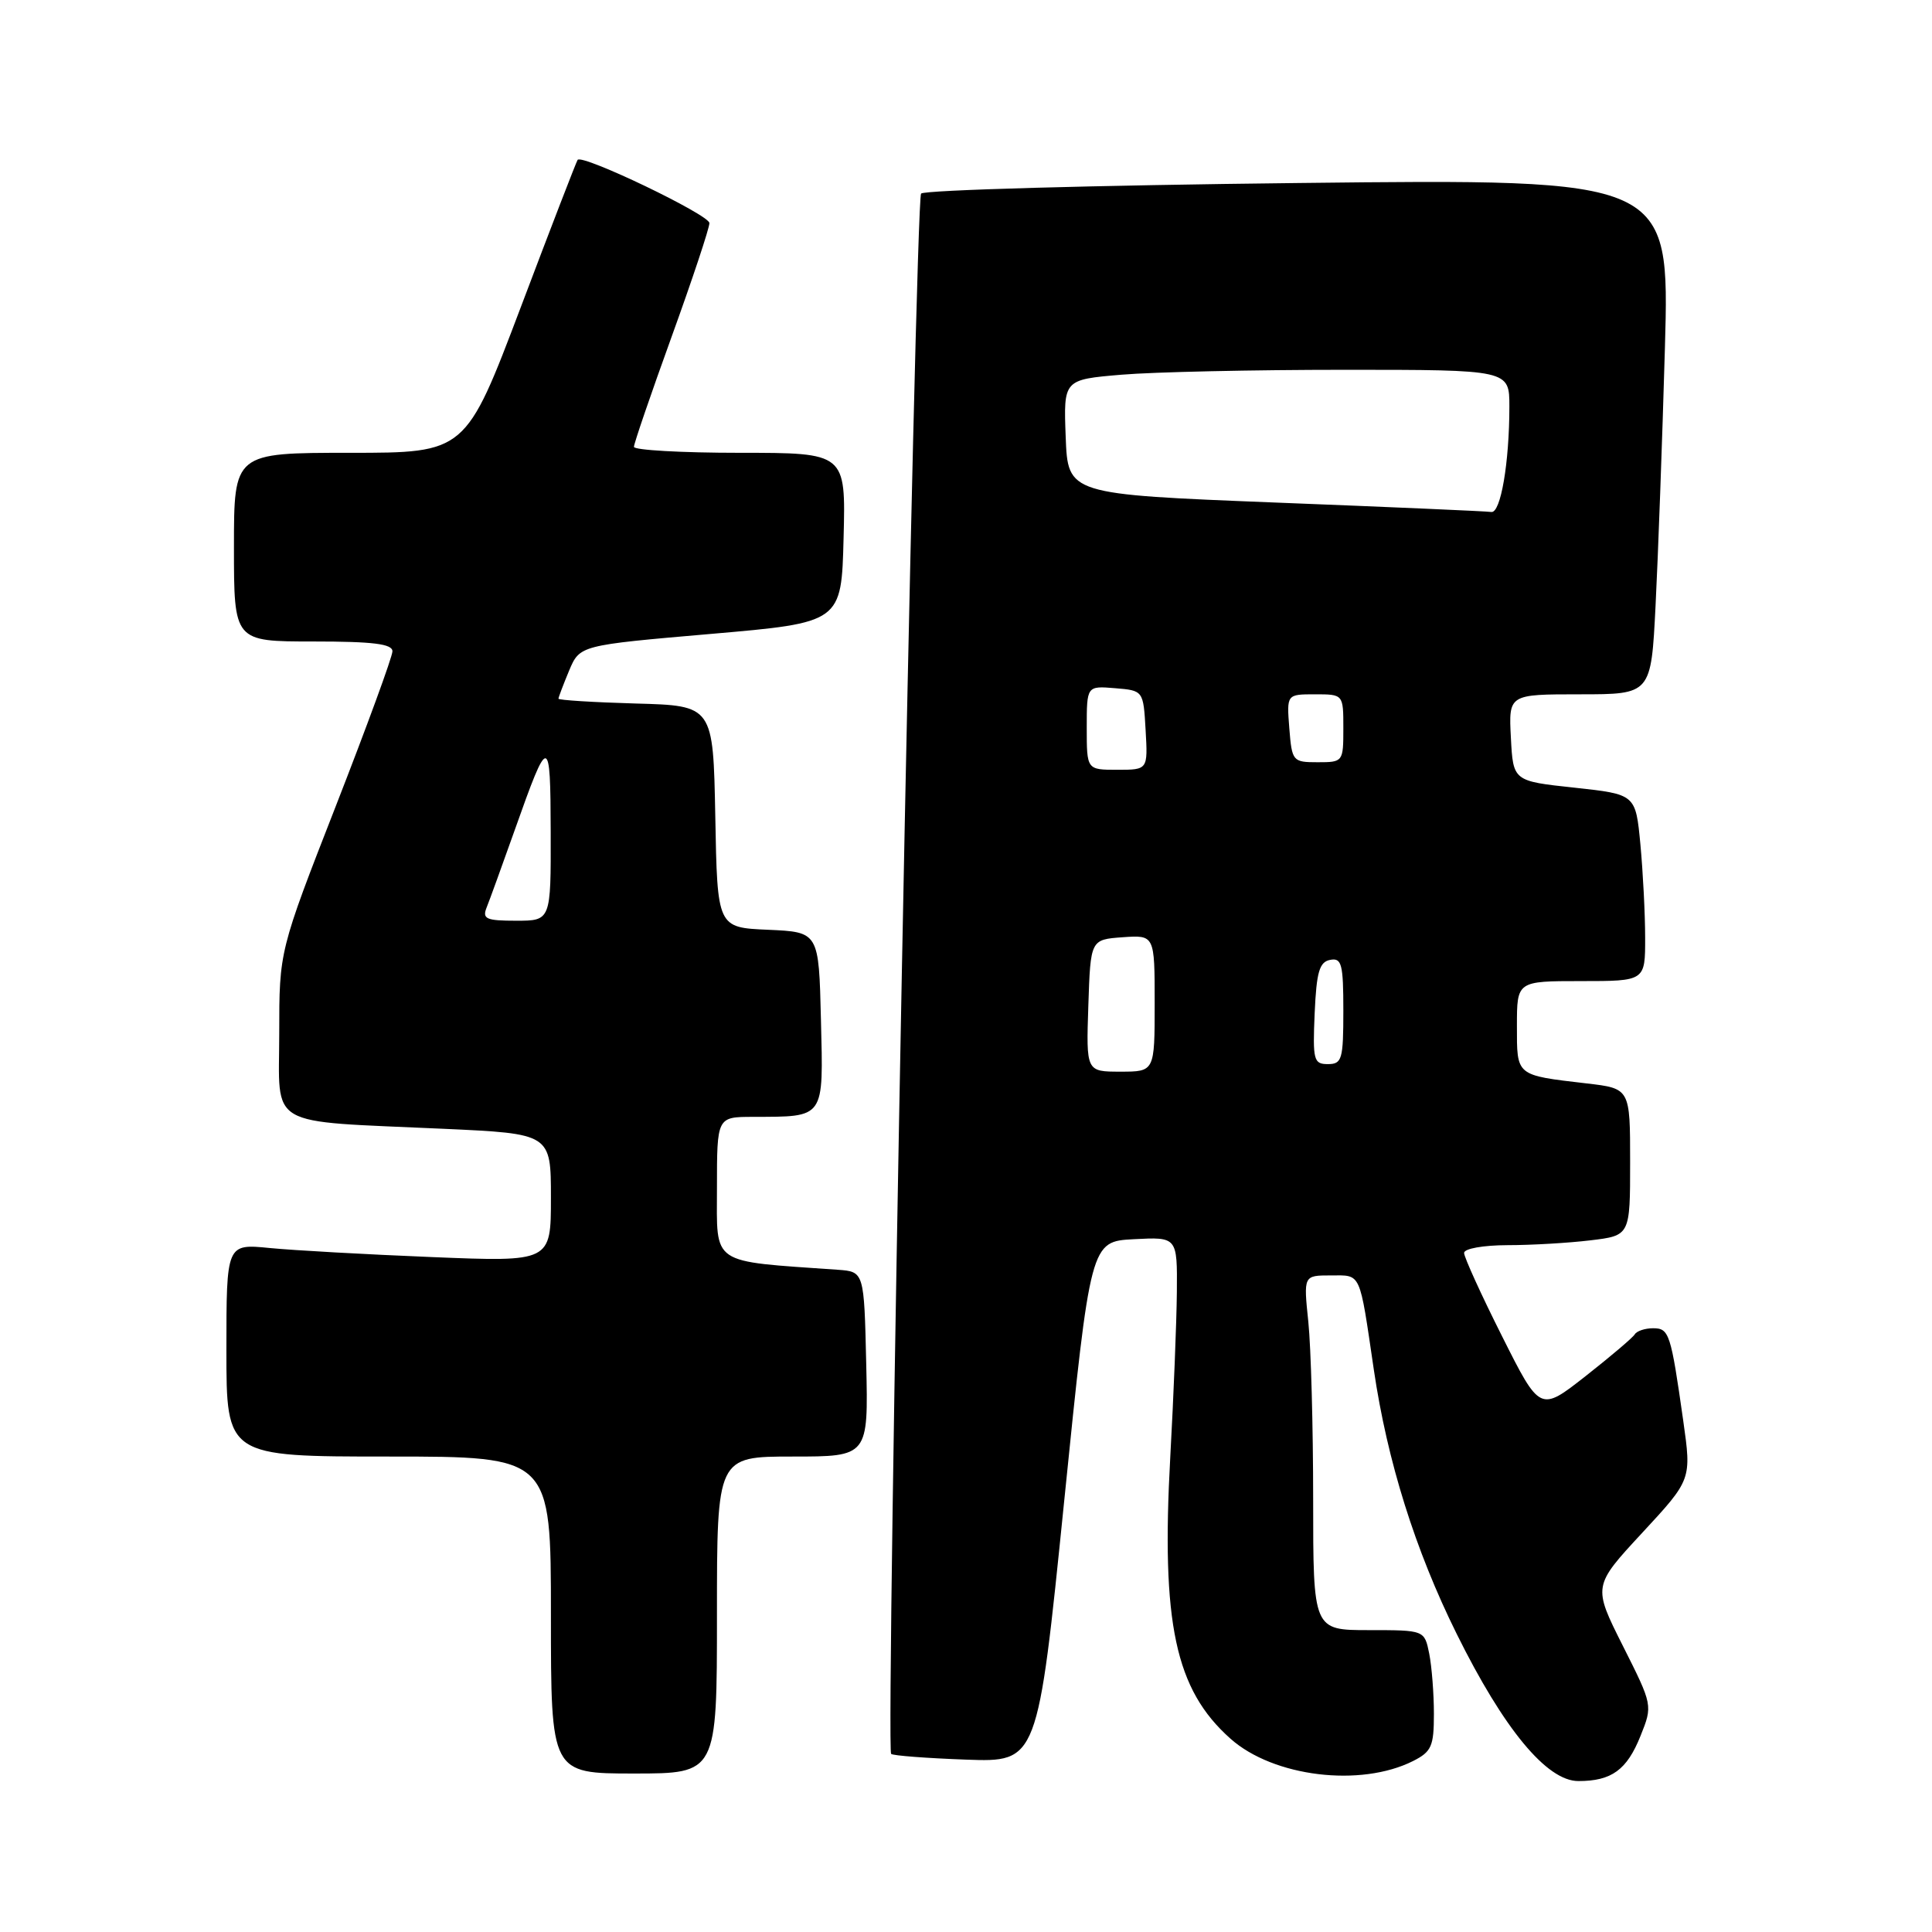 <?xml version="1.0" encoding="UTF-8" standalone="no"?>
<!DOCTYPE svg PUBLIC "-//W3C//DTD SVG 1.1//EN" "http://www.w3.org/Graphics/SVG/1.1/DTD/svg11.dtd" >
<svg xmlns="http://www.w3.org/2000/svg" xmlns:xlink="http://www.w3.org/1999/xlink" version="1.1" viewBox="0 0 256 256">
 <g >
 <path fill="currentColor"
d=" M 187.25 233.34 C 189.68 232.11 190.00 231.39 190.00 227.10 C 190.00 224.43 189.72 220.84 189.38 219.12 C 188.75 216.00 188.75 216.00 181.38 216.00 C 174.00 216.00 174.00 216.00 174.00 198.65 C 174.00 189.10 173.71 178.53 173.36 175.15 C 172.72 169.00 172.72 169.00 176.34 169.00 C 180.41 169.00 180.10 168.32 182.04 181.50 C 183.82 193.60 187.52 205.41 193.02 216.50 C 199.26 229.11 204.96 236.00 209.14 236.00 C 213.55 236.00 215.57 234.53 217.38 230.01 C 219.00 225.96 219.00 225.96 215.03 218.07 C 211.06 210.17 211.06 210.17 217.60 203.11 C 224.14 196.05 224.14 196.05 223.04 188.27 C 221.39 176.66 221.18 176.00 219.04 176.00 C 217.98 176.00 216.89 176.36 216.62 176.80 C 216.35 177.25 213.41 179.74 210.09 182.35 C 204.06 187.08 204.06 187.08 199.03 177.06 C 196.26 171.55 194.00 166.58 194.00 166.02 C 194.00 165.45 196.52 165.00 199.75 164.99 C 202.91 164.99 207.86 164.70 210.75 164.35 C 216.00 163.72 216.00 163.72 216.00 153.98 C 216.00 144.23 216.00 144.23 210.25 143.56 C 200.79 142.45 201.00 142.62 201.00 135.93 C 201.00 130.00 201.00 130.00 209.50 130.00 C 218.00 130.00 218.00 130.00 217.99 124.25 C 217.99 121.09 217.70 115.52 217.36 111.87 C 216.73 105.25 216.73 105.25 208.62 104.37 C 200.50 103.50 200.50 103.50 200.20 97.75 C 199.90 92.00 199.90 92.00 209.34 92.00 C 218.78 92.00 218.78 92.00 219.37 80.25 C 219.70 73.79 220.26 58.42 220.61 46.10 C 221.24 23.69 221.24 23.69 172.02 24.25 C 144.95 24.55 122.46 25.18 122.05 25.65 C 121.27 26.53 117.34 231.68 118.08 232.40 C 118.31 232.63 122.78 232.97 128.00 233.16 C 137.50 233.50 137.50 233.50 141.00 199.00 C 144.50 164.50 144.50 164.50 150.25 164.20 C 156.00 163.90 156.00 163.90 155.94 171.20 C 155.90 175.22 155.51 185.03 155.07 193.00 C 153.85 215.11 155.72 223.88 163.05 230.39 C 168.74 235.45 180.28 236.85 187.25 233.34 Z  M 95.00 214.00 C 95.00 193.00 95.00 193.00 105.03 193.00 C 115.06 193.00 115.06 193.00 114.78 180.75 C 114.50 168.50 114.50 168.50 111.00 168.25 C 93.96 167.05 95.00 167.76 95.00 157.42 C 95.00 148.00 95.00 148.00 99.75 147.99 C 109.38 147.96 109.10 148.35 108.78 135.13 C 108.50 123.50 108.50 123.50 101.78 123.20 C 95.05 122.91 95.05 122.91 94.78 108.20 C 94.50 93.50 94.50 93.50 84.25 93.22 C 78.61 93.06 74.00 92.77 74.00 92.58 C 74.00 92.39 74.64 90.72 75.41 88.86 C 76.83 85.50 76.83 85.50 94.16 84.00 C 111.50 82.50 111.50 82.50 111.78 71.25 C 112.07 60.00 112.07 60.00 98.03 60.00 C 90.31 60.00 84.00 59.64 84.00 59.21 C 84.00 58.77 86.25 52.20 89.00 44.60 C 91.75 37.00 94.00 30.23 94.00 29.56 C 94.00 28.47 77.19 20.40 76.54 21.18 C 76.39 21.36 72.99 30.16 68.99 40.75 C 61.70 60.00 61.70 60.00 46.35 60.00 C 31.00 60.00 31.00 60.00 31.00 72.50 C 31.00 85.00 31.00 85.00 41.50 85.00 C 49.45 85.00 52.00 85.32 52.00 86.30 C 52.00 87.02 48.62 96.24 44.50 106.80 C 37.00 126.00 37.00 126.00 37.00 136.91 C 37.00 149.65 35.00 148.48 58.75 149.57 C 73.00 150.22 73.00 150.22 73.00 158.72 C 73.00 167.21 73.00 167.21 57.25 166.57 C 48.59 166.22 38.91 165.68 35.75 165.37 C 30.00 164.80 30.00 164.80 30.00 178.90 C 30.00 193.00 30.00 193.00 51.50 193.00 C 73.00 193.00 73.00 193.00 73.00 214.00 C 73.00 235.00 73.00 235.00 84.00 235.00 C 95.00 235.00 95.00 235.00 95.00 214.00 Z  M 144.21 133.25 C 144.50 124.50 144.50 124.50 148.75 124.19 C 153.00 123.89 153.00 123.89 153.00 132.94 C 153.00 142.00 153.00 142.00 148.46 142.00 C 143.92 142.00 143.92 142.00 144.21 133.25 Z  M 174.20 134.26 C 174.44 128.78 174.83 127.46 176.25 127.19 C 177.78 126.89 178.00 127.73 178.00 133.93 C 178.00 140.39 177.82 141.00 175.95 141.00 C 174.07 141.00 173.93 140.48 174.20 134.26 Z  M 144.00 96.44 C 144.00 90.88 144.00 90.88 147.75 91.19 C 151.50 91.50 151.50 91.50 151.80 96.75 C 152.10 102.00 152.10 102.00 148.05 102.00 C 144.00 102.00 144.00 102.00 144.00 96.44 Z  M 170.84 96.50 C 170.49 92.00 170.49 92.00 174.24 92.00 C 178.00 92.00 178.00 92.00 178.00 96.50 C 178.00 100.95 177.96 101.00 174.60 101.00 C 171.29 101.00 171.19 100.88 170.84 96.50 Z  M 169.00 66.59 C 141.50 65.50 141.50 65.50 141.21 57.90 C 140.92 50.30 140.92 50.30 148.61 49.65 C 152.84 49.29 166.13 49.00 178.15 49.00 C 200.00 49.00 200.00 49.00 200.00 53.86 C 200.00 61.30 198.85 68.02 197.61 67.84 C 197.00 67.74 184.12 67.18 169.00 66.59 Z  M 64.48 120.25 C 64.87 119.29 66.54 114.67 68.20 110.00 C 72.71 97.26 72.94 97.27 72.97 110.25 C 73.00 122.00 73.00 122.00 68.39 122.00 C 64.41 122.00 63.88 121.76 64.48 120.25 Z "/>
</g>
</svg>